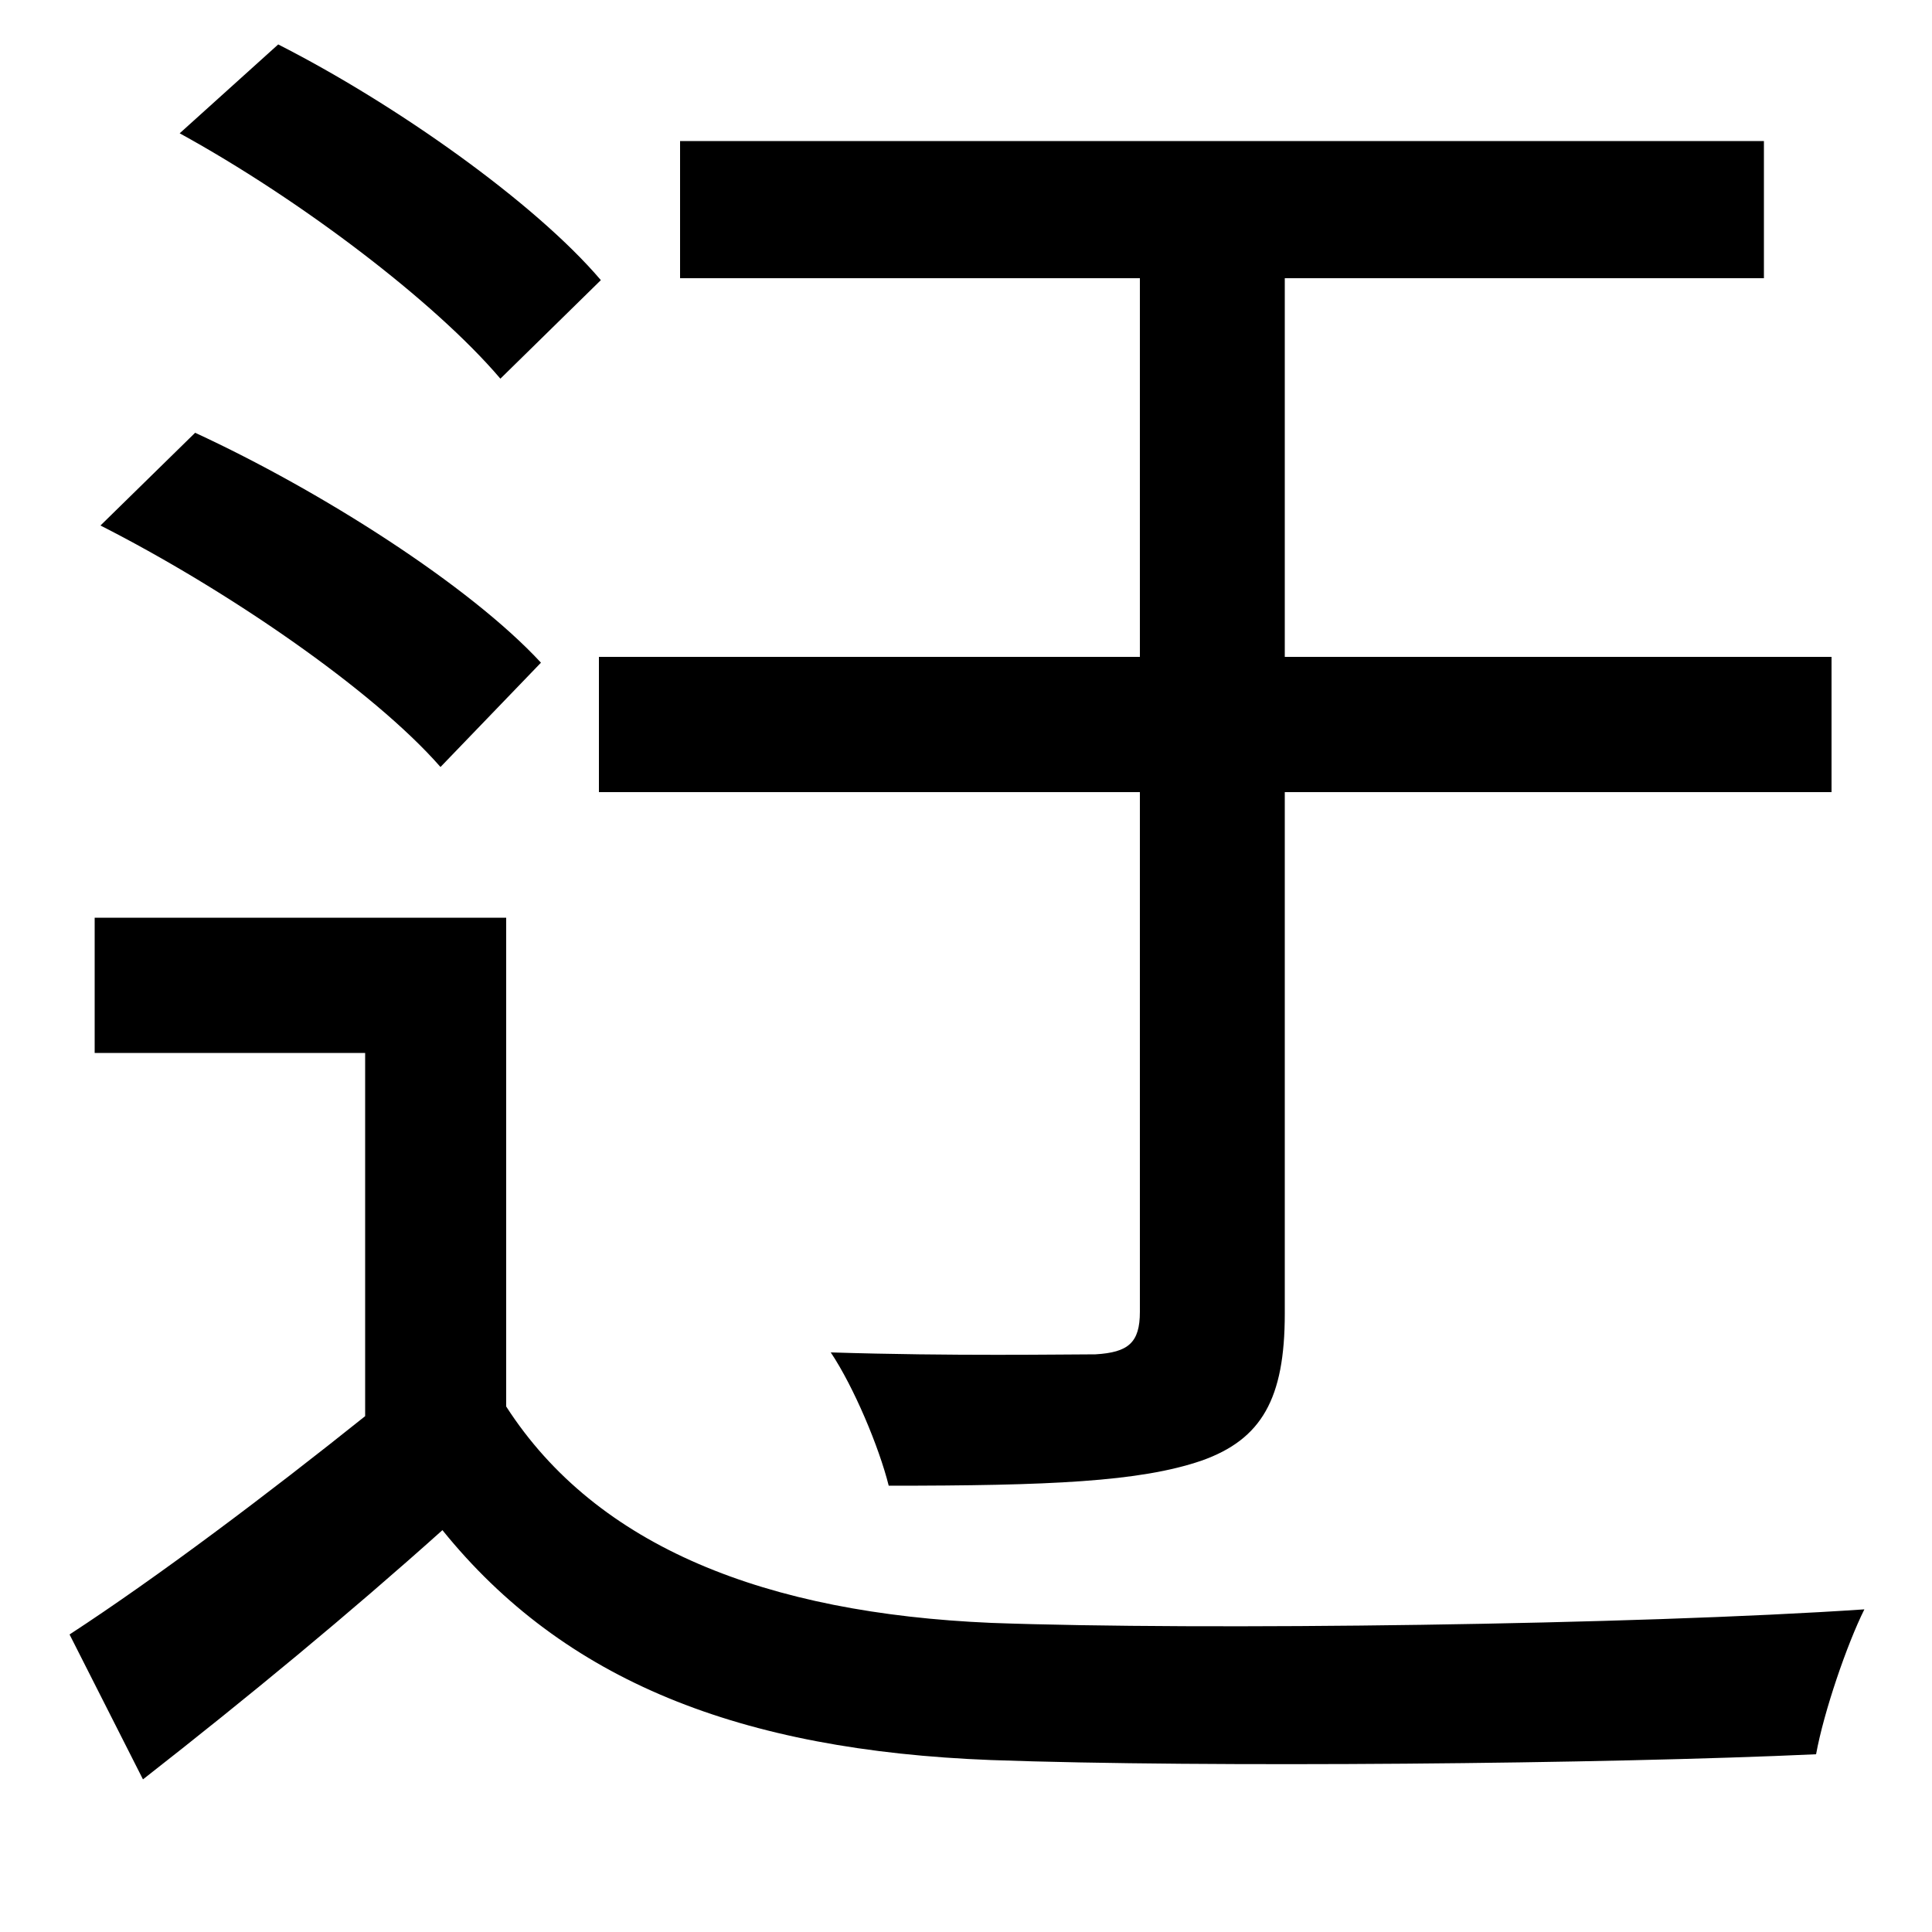 <svg xmlns="http://www.w3.org/2000/svg"
    viewBox="0 0 1000 1000">
  <!--
© 2014-2021 Adobe (http://www.adobe.com/).
Noto is a trademark of Google Inc.
This Font Software is licensed under the SIL Open Font License, Version 1.1. This Font Software is distributed on an "AS IS" BASIS, WITHOUT WARRANTIES OR CONDITIONS OF ANY KIND, either express or implied. See the SIL Open Font License for the specific language, permissions and limitations governing your use of this Font Software.
http://scripts.sil.org/OFL
  -->
<path d="M93 69C155 103 225 156 259 196L311 145C277 105 205 54 144 23ZM52 272C117 305 193 357 228 397L280 343C243 303 166 254 101 224ZM352 73L352 144 590 144 590 340 310 340 310 410 590 410 590 679C590 695 584 700 567 701 551 701 493 702 430 700 442 718 455 749 460 769 543 769 590 767 622 756 653 745 665 724 665 680L665 410 948 410 948 340 665 340 665 144 913 144 913 73ZM262 475L49 475 49 545 189 545 189 733C139 773 82 816 36 846L74 921C129 878 181 835 229 792 292 870 383 906 513 911 624 915 832 913 940 908 944 886 956 851 965 833 847 841 622 844 513 840 397 835 309 801 262 728Z"/>
</svg>